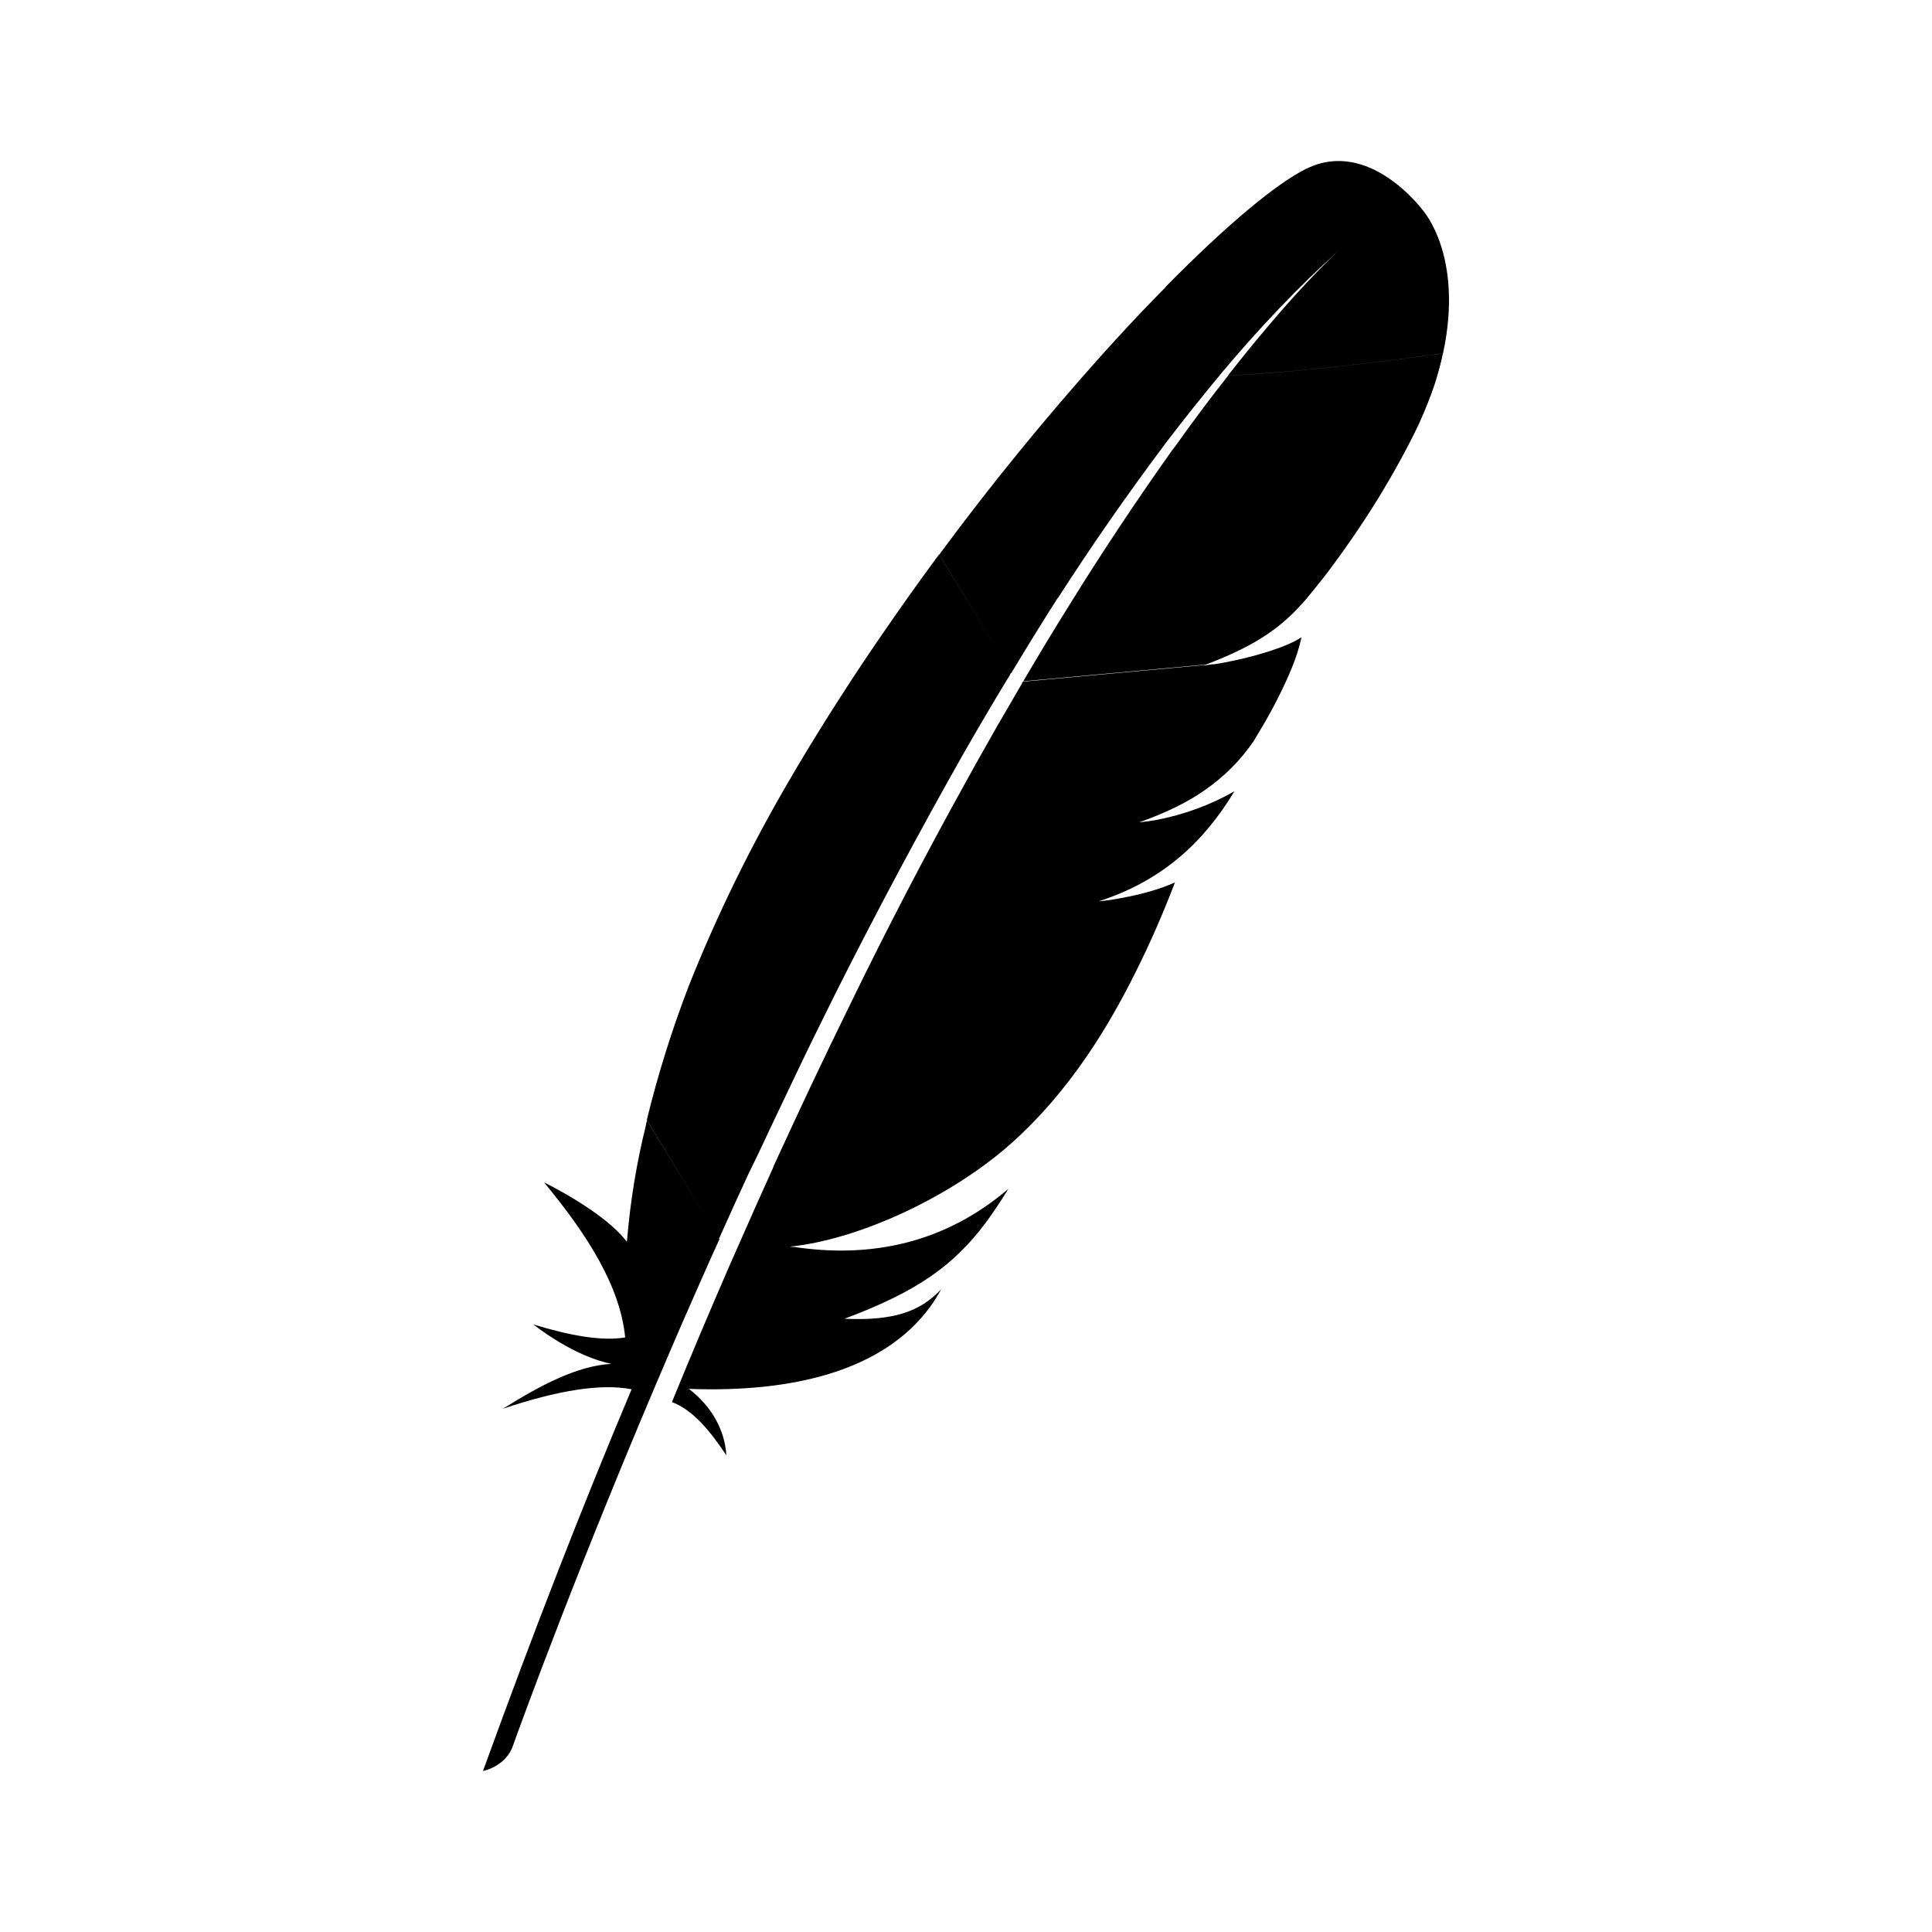 <svg width="24" height="24" viewBox="0 0 24 24" fill="none" xmlns="http://www.w3.org/2000/svg">
<path d="M15.257 4.665C15.053 4.923 14.833 5.215 14.596 5.548L14.556 5.6C14.112 6.226 13.689 6.862 13.289 7.508C13.101 7.808 12.909 8.127 12.711 8.463L14.982 8.255C15.643 8.003 15.939 7.773 16.226 7.442C16.304 7.347 16.381 7.252 16.456 7.157C16.687 6.854 16.917 6.521 17.121 6.19C17.318 5.868 17.491 5.551 17.627 5.265C17.71 5.08 17.776 4.914 17.825 4.765C17.866 4.634 17.9 4.509 17.925 4.39C17.04 4.515 15.957 4.636 15.252 4.665H15.257ZM12.699 8.484L12.622 8.617C12.544 8.75 12.465 8.885 12.385 9.024L12.125 9.484L11.993 9.723C11.49 10.63 11.013 11.547 10.563 12.473C10.4 12.804 10.236 13.146 10.069 13.498C9.919 13.815 9.772 14.136 9.618 14.468L9.598 14.518C9.449 14.848 9.297 15.187 9.145 15.535L9.135 15.557L9.856 15.491C9.842 15.49 9.828 15.489 9.814 15.486C10.678 15.398 11.827 14.861 12.569 14.197C12.911 13.891 13.222 13.53 13.51 13.108C13.723 12.795 13.925 12.445 14.115 12.06C14.284 11.723 14.444 11.357 14.596 10.962C14.4 11.049 14.172 11.112 13.922 11.157C13.832 11.175 13.741 11.188 13.649 11.196C14.456 10.937 14.965 10.442 15.335 9.829C15.041 9.998 14.712 10.119 14.365 10.186C14.306 10.196 14.248 10.204 14.191 10.211L14.147 10.216H14.149C14.428 10.117 14.664 10.009 14.869 9.88C15.122 9.72 15.339 9.523 15.507 9.298L15.57 9.212L15.647 9.083C15.786 8.853 15.909 8.617 16.015 8.375L16.045 8.302C16.098 8.176 16.139 8.047 16.168 7.916C16.138 7.935 16.106 7.953 16.074 7.97C15.83 8.091 15.413 8.201 15.076 8.253L15.74 8.192L15.075 8.252H15.058L14.958 8.267C14.963 8.264 14.969 8.262 14.975 8.26L12.706 8.468L12.693 8.487L12.699 8.484ZM9.068 15.709C8.951 15.979 8.832 16.254 8.713 16.536L8.708 16.548L8.658 16.667C8.578 16.856 8.507 17.027 8.347 17.417C8.612 17.517 8.823 17.779 9.023 18.078C9.004 17.762 8.837 17.466 8.557 17.253C9.852 17.302 10.971 17.027 11.552 16.238C11.602 16.168 11.649 16.094 11.692 16.015C11.432 16.293 11.101 16.41 10.49 16.382C11.392 16.045 11.845 15.723 12.246 15.188C12.339 15.06 12.433 14.921 12.527 14.768C11.737 15.443 10.822 15.635 9.858 15.489L9.137 15.554L9.069 15.707L9.068 15.709ZM16.231 2.094C15.854 2.279 15.229 2.802 14.48 3.563L15.167 4.642C15.648 4.069 16.139 3.552 16.632 3.112L16.69 3.06C16.67 3.077 16.65 3.094 16.632 3.112C16.471 3.258 15.988 3.728 15.255 4.664C15.96 4.635 17.043 4.514 17.926 4.389C18.189 3.164 17.668 2.604 17.668 2.604C17.668 2.604 17.006 1.712 16.229 2.096L16.231 2.094ZM13.142 7.429C13.553 6.79 13.989 6.162 14.45 5.546L14.49 5.492C14.714 5.199 14.941 4.915 15.168 4.642L14.482 3.565L14.325 3.725C14.126 3.93 13.922 4.149 13.711 4.383C12.993 5.183 12.319 6.009 11.691 6.858L11.669 6.89L12.564 8.359C12.753 8.044 12.945 7.733 13.14 7.427L13.142 7.429ZM9.405 14.363C9.563 14.024 9.725 13.688 9.889 13.342C10.045 13.013 10.209 12.683 10.374 12.35C10.882 11.339 11.416 10.338 11.977 9.347L12.182 8.993C12.302 8.791 12.419 8.589 12.543 8.39C12.546 8.378 12.553 8.366 12.563 8.357L11.666 6.887L11.622 6.946C11.411 7.233 11.205 7.522 11.004 7.814C10.618 8.371 10.254 8.938 9.91 9.514L9.816 9.675C9.327 10.508 8.906 11.368 8.556 12.248C8.346 12.794 8.172 13.35 8.035 13.912L8.932 15.387C9.05 15.122 9.172 14.855 9.297 14.584L9.405 14.363ZM8.027 13.966C7.911 14.431 7.833 14.902 7.792 15.376L7.787 15.426C7.507 15.051 6.755 14.686 6.759 14.689C7.297 15.338 7.705 15.981 7.766 16.614C7.476 16.663 7.081 16.592 6.624 16.452C7.1 16.815 7.456 16.915 7.596 16.942C7.161 16.967 6.704 17.215 6.247 17.5C6.917 17.275 7.46 17.183 7.846 17.258C7.235 18.708 6.614 20.304 6 22C6.085 21.98 6.163 21.942 6.227 21.89C6.29 21.839 6.338 21.775 6.365 21.705C6.475 21.398 7.206 19.383 8.346 16.734L8.443 16.509L8.471 16.444C8.592 16.168 8.717 15.884 8.846 15.594L8.936 15.397V15.393L8.037 13.918C8.034 13.934 8.027 13.951 8.025 13.967L8.027 13.966Z" fill="black"/>
</svg>
